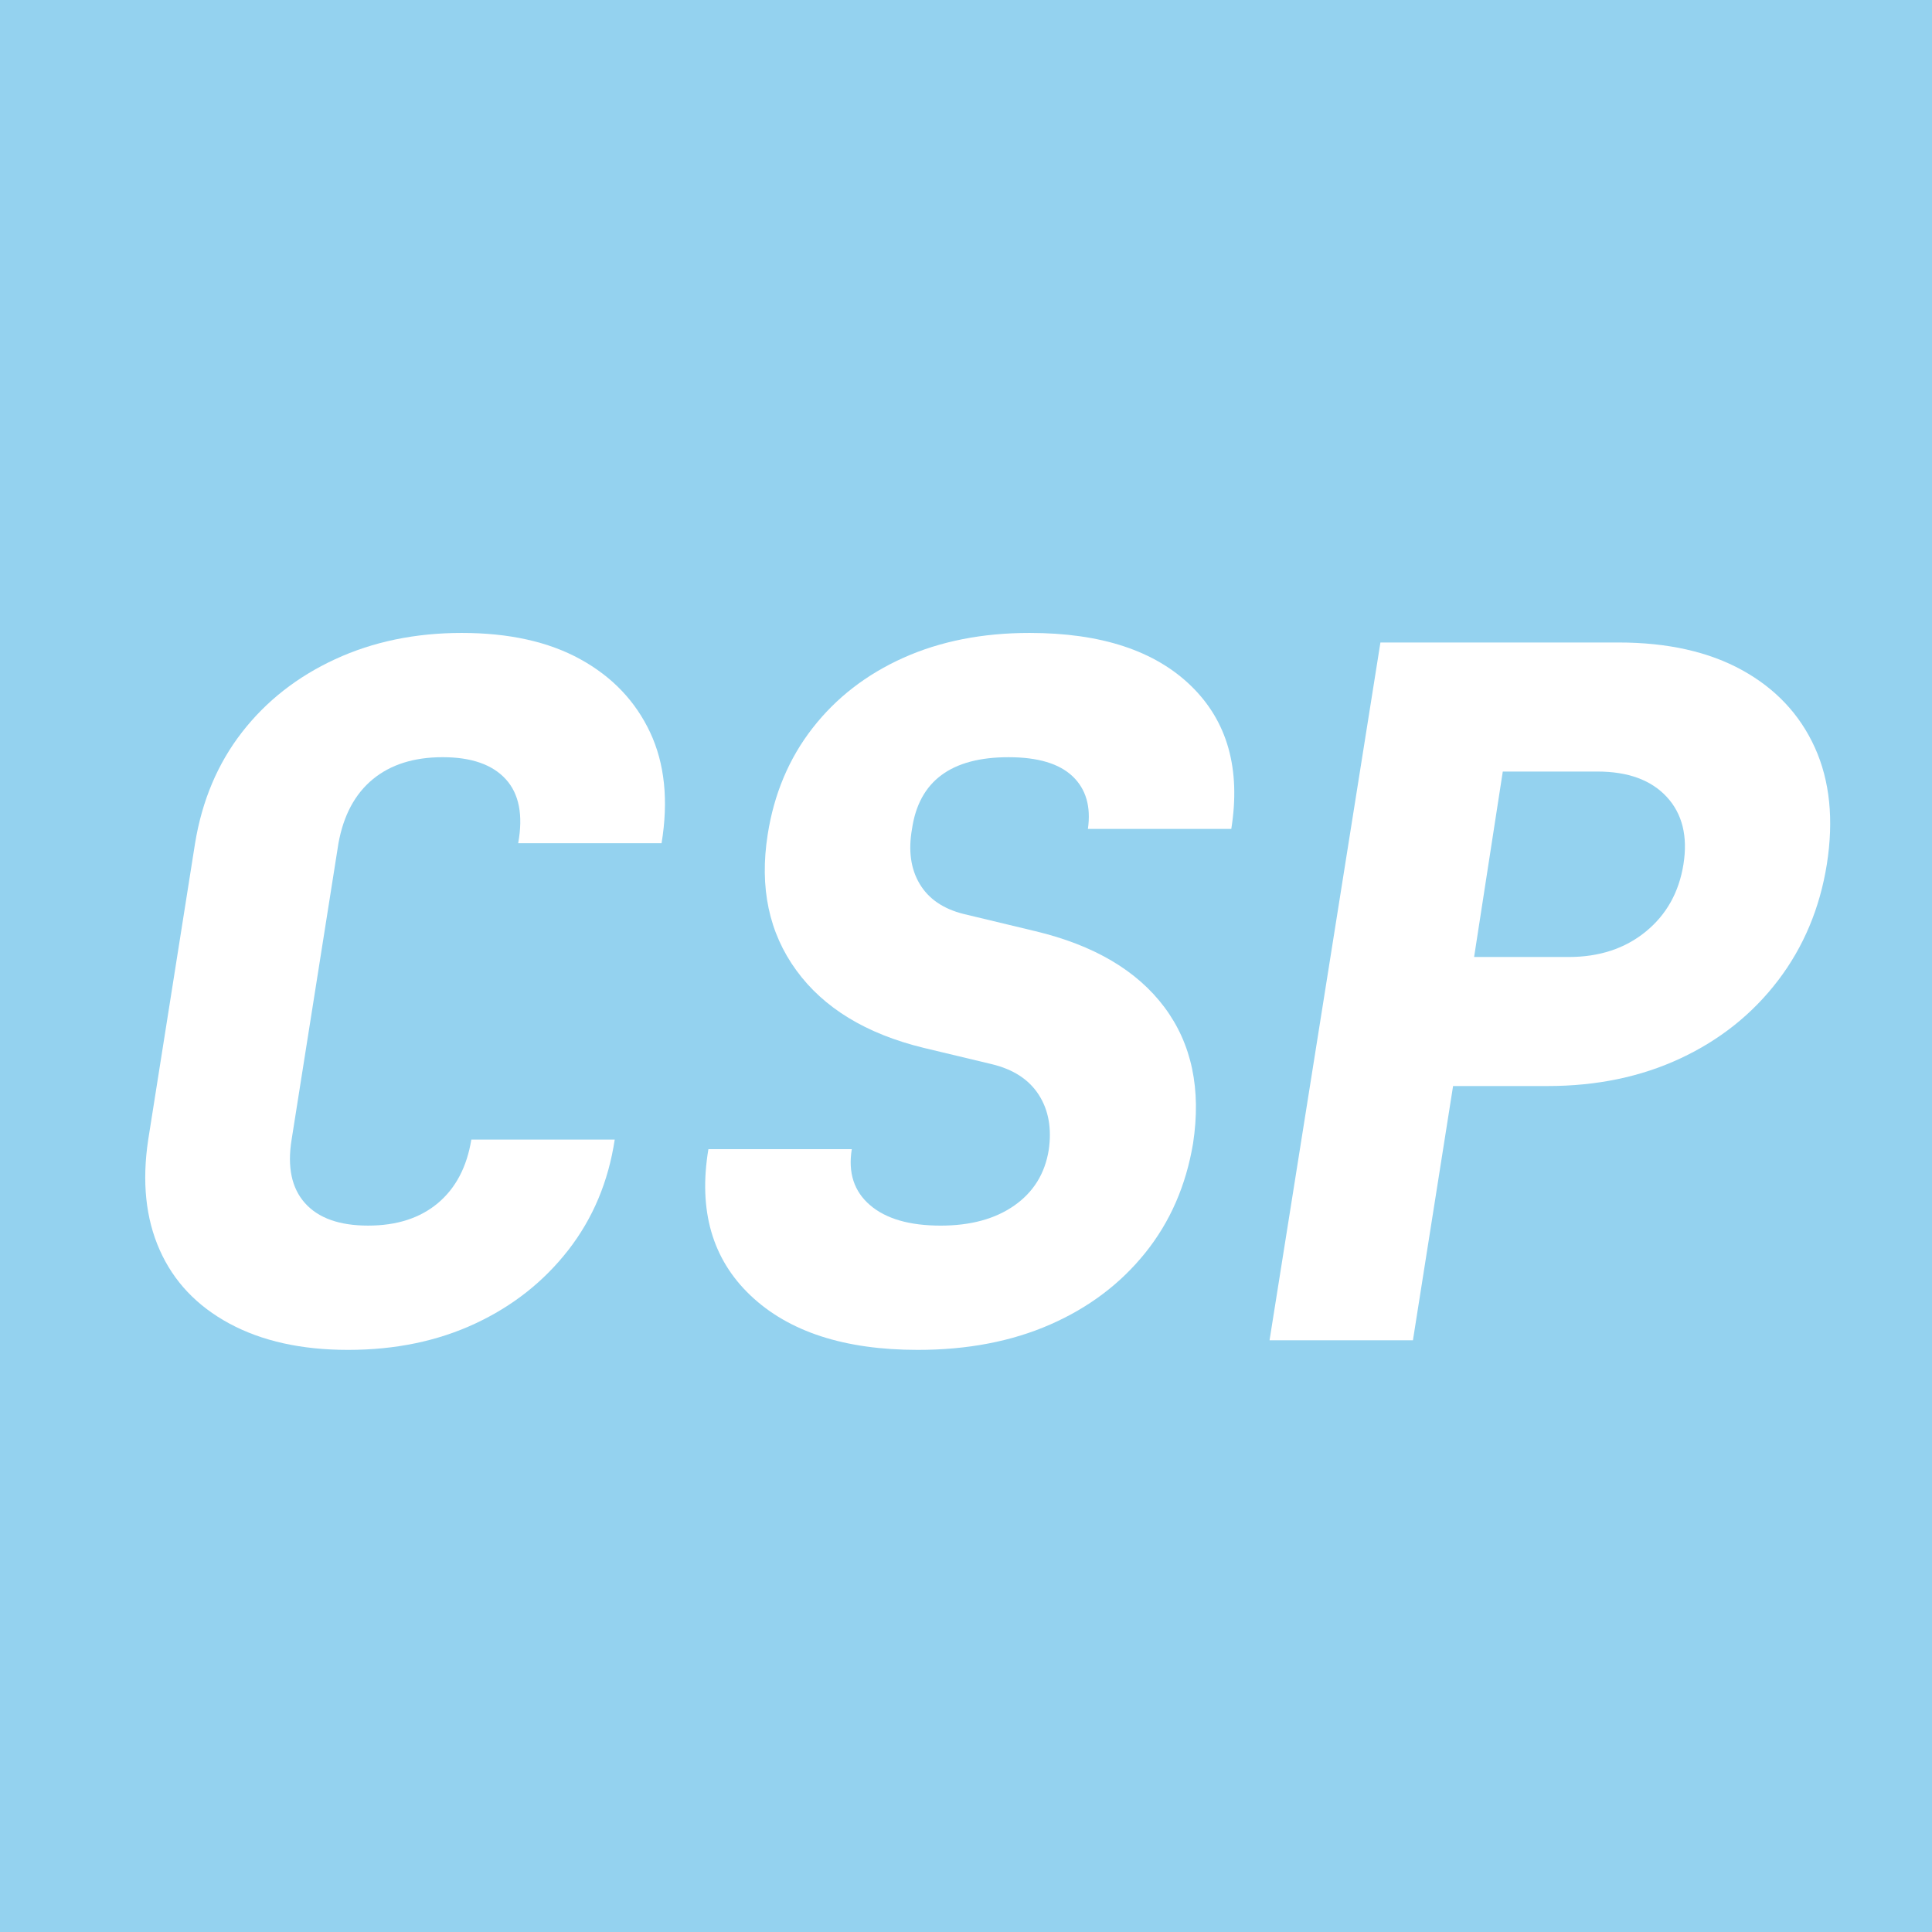 <?xml version="1.0" encoding="utf-8"?>
<!-- Generator: Adobe Illustrator 26.0.0, SVG Export Plug-In . SVG Version: 6.00 Build 0)  -->
<svg version="1.1" id="图层_1" xmlns="http://www.w3.org/2000/svg" xmlns:xlink="http://www.w3.org/1999/xlink" x="0px" y="0px"
	 viewBox="0 0 1920 1920" style="enable-background:new 0 0 1920 1920;" xml:space="preserve">
<style type="text/css">
	.st0{fill:#94D2EF;}
	.st1{fill:#FFFFFF;}
</style>
<g>
	<rect x="0" class="st0" width="1920" height="1920"/>
</g>
<g>
</g>
<g>
	<path class="st1" d="M345.86,1341.5c-46.24,0-85.5-8.71-117.8-26.12c-32.3-17.41-55.43-41.8-69.35-73.15
		c-13.94-31.35-17.74-67.93-11.4-109.73L193.86,838c6.96-42.42,22.47-79.16,46.55-110.2c24.06-31.02,54.94-55.25,92.62-72.67
		C370.71,637.71,412.68,629,458.91,629c46.86,0,86.12,8.71,117.8,26.12c31.66,17.43,54.77,41.65,69.35,72.67
		c14.56,31.04,18.36,67.78,11.4,110.2h-142.5c5.06-27.86,0.95-49.07-12.35-63.65c-13.3-14.56-34.2-21.85-62.7-21.85
		s-51.63,7.29-69.35,21.85c-17.74,14.58-29.14,35.79-34.2,63.65l-46.55,294.5c-4.44,27.24,0,48.3,13.3,63.17
		c13.3,14.89,34.2,22.33,62.7,22.33s51.61-7.44,69.35-22.33c17.72-14.87,28.81-35.94,33.25-63.17h142.5
		c-6.34,41.8-21.7,78.38-46.08,109.73c-24.39,31.35-55.26,55.74-92.62,73.15C434.84,1332.79,392.73,1341.5,345.86,1341.5z"/>
	<path class="st1" d="M912.05,1341.5c-72.84,0-128.25-18.05-166.25-54.15c-38-36.1-51.94-84.55-41.8-145.35h142.5
		c-3.8,23.44,2.21,41.96,18.05,55.58c15.82,13.63,39.26,20.42,70.3,20.42c29.76,0,54.15-6.65,73.15-19.95
		c19-13.3,30.4-31.66,34.2-55.1c3.16-21.52-0.16-39.9-9.97-55.1c-9.83-15.2-25.5-25.32-47.03-30.4l-67.45-16.15
		c-57-13.92-99.13-39.57-126.35-76.95c-27.24-37.36-36.74-82.32-28.5-134.9c6.32-40.52,21.21-75.84,44.65-105.92
		c23.42-30.07,53.51-53.35,90.25-69.83c36.72-16.46,78.52-24.7,125.4-24.7c70.92,0,124.45,17.58,160.55,52.73
		c36.1,35.15,49.4,82.5,39.9,142.02h-142.5c3.16-22.16-1.9-39.57-15.2-52.25c-13.3-12.66-34.53-19-63.65-19
		c-57,0-88.99,23.75-95.95,71.25c-3.8,21.54-1.28,39.75,7.6,54.62c8.86,14.89,23.42,24.86,43.7,29.92l71.25,17.1
		c58.26,13.94,101.01,39.11,128.25,75.52c27.22,36.43,36.72,81.55,28.5,135.38c-6.98,41.8-22.8,78.06-47.5,108.78
		c-24.7,30.73-56.21,54.48-94.53,71.25C1005.3,1333.1,961.46,1341.5,912.05,1341.5z"/>
	<path class="st1" d="M1261.65,1332l110.2-693.5h236.55c48.76,0,89.77,9.19,123.02,27.55c33.25,18.38,57.31,44.03,72.2,76.95
		c14.87,32.94,18.84,71.58,11.88,115.9c-6.98,43.7-23.13,82.17-48.45,115.42c-25.34,33.25-57.64,59.06-96.9,77.42
		c-39.28,18.38-83.29,27.55-132.05,27.55h-94.05l-39.9,252.7H1261.65z M1464.95,951.05H1559c30.4,0,55.89-8.39,76.47-25.17
		c20.57-16.77,33.09-39.1,37.53-66.97c4.42-27.86-1.11-50.19-16.62-66.98c-15.53-16.77-38.47-25.17-68.88-25.17h-94.05
		L1464.95,951.05z"/>
</g>
<g>
</g>
<g>
</g>
<g>
</g>
<g>
</g>
<g>
</g>
<g>
</g>
<g>
</g>
<g>
</g>
<g>
</g>
<g>
</g>
<g>
</g>
<g>
</g>
<g>
</g>
<g>
</g>
<g>
</g>
</svg>
